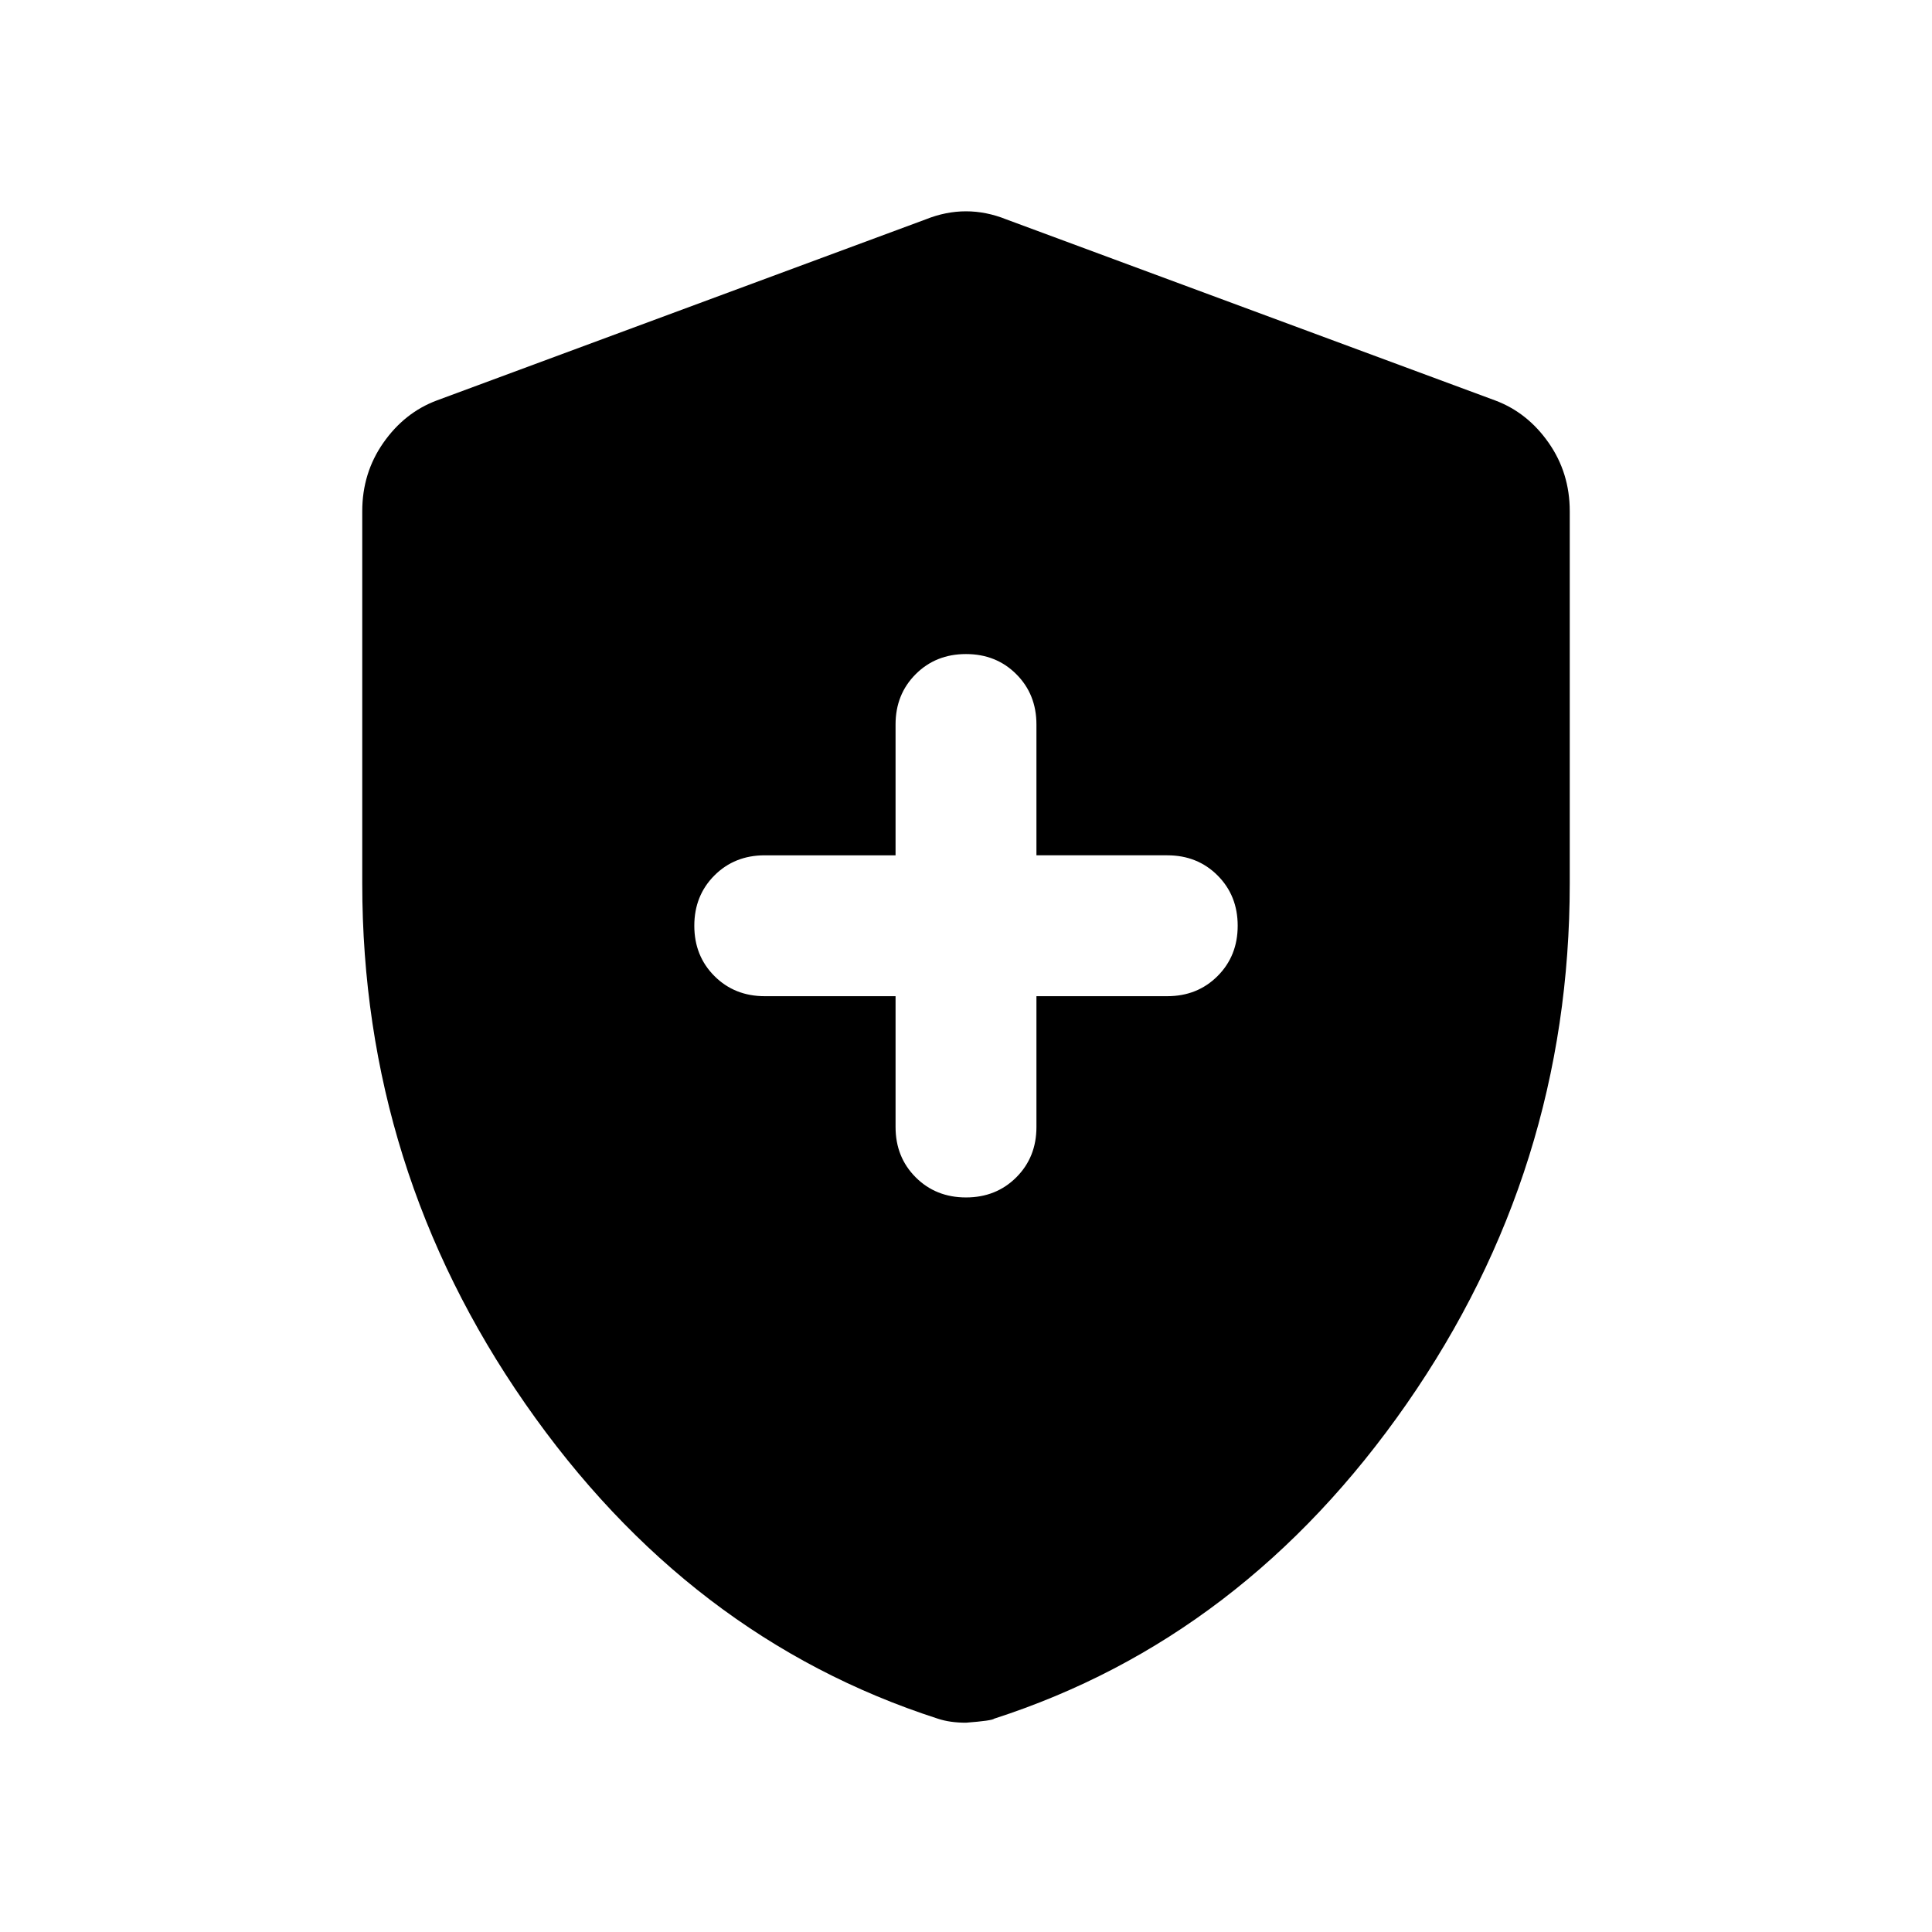 <svg xmlns="http://www.w3.org/2000/svg" height="48" width="48"><path d="M24 29.75q.75 0 1.25-.5t.5-1.25v-3.25H29q.75 0 1.25-.5t.5-1.25q0-.75-.5-1.25t-1.25-.5h-3.25V18q0-.75-.5-1.25t-1.25-.5q-.75 0-1.25.5t-.5 1.25v3.25H19q-.75 0-1.25.5t-.5 1.25q0 .75.5 1.25t1.25.5h3.25V28q0 .75.5 1.25t1.25.5Zm0 13.05q-.2 0-.375-.025T23.3 42.7q-6.2-2-10.25-7.825T9 21.95V12.7q0-.95.525-1.7t1.325-1.05L23 5.45q.5-.2 1-.2t1 .2l12.15 4.5q.8.3 1.325 1.05.525.75.525 1.7v9.25q0 7.1-4.05 12.925Q30.9 40.7 24.7 42.7q-.05.05-.7.1Z"/></svg>